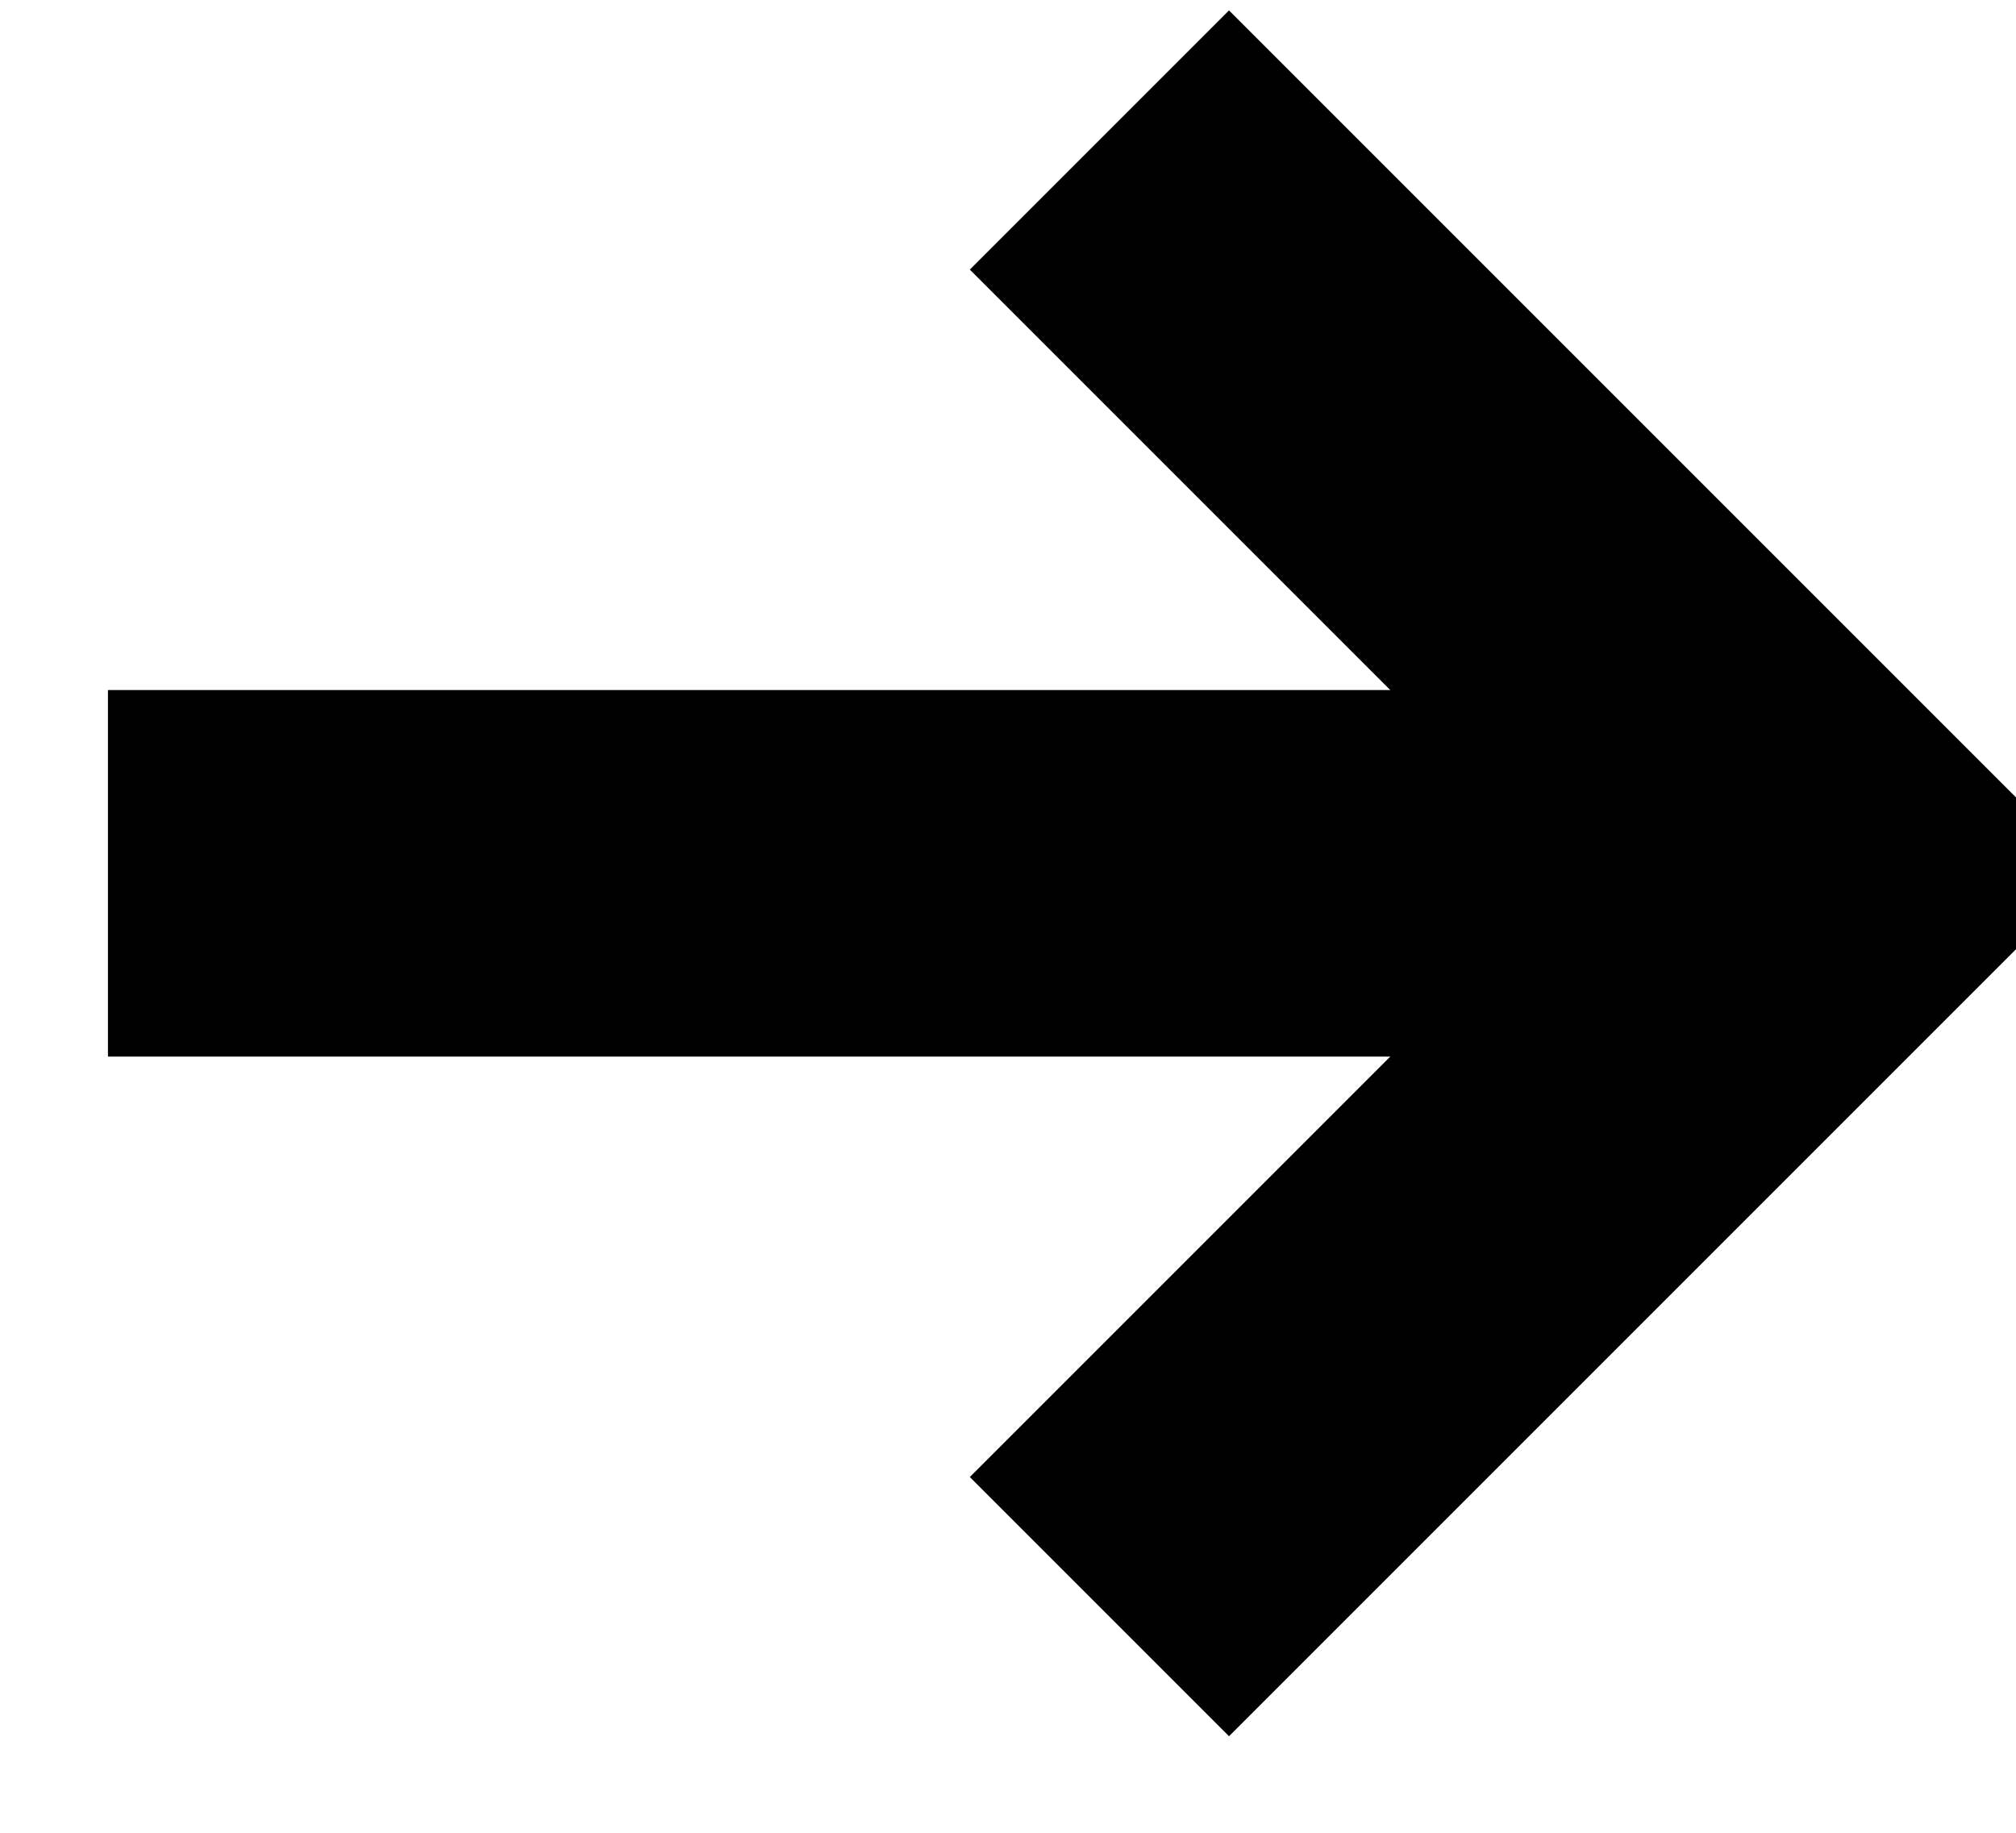 <svg fill="none" height="10" viewBox="0 0 11 10" width="11" xmlns="http://www.w3.org/2000/svg"><g stroke="#010101" stroke-miterlimit="10" stroke-width="2"><path d="m.589 4.765h9.412"/><path d="m6.706 1.471 3.294 3.294-3.294 3.294" stroke-linecap="square"/></g></svg>